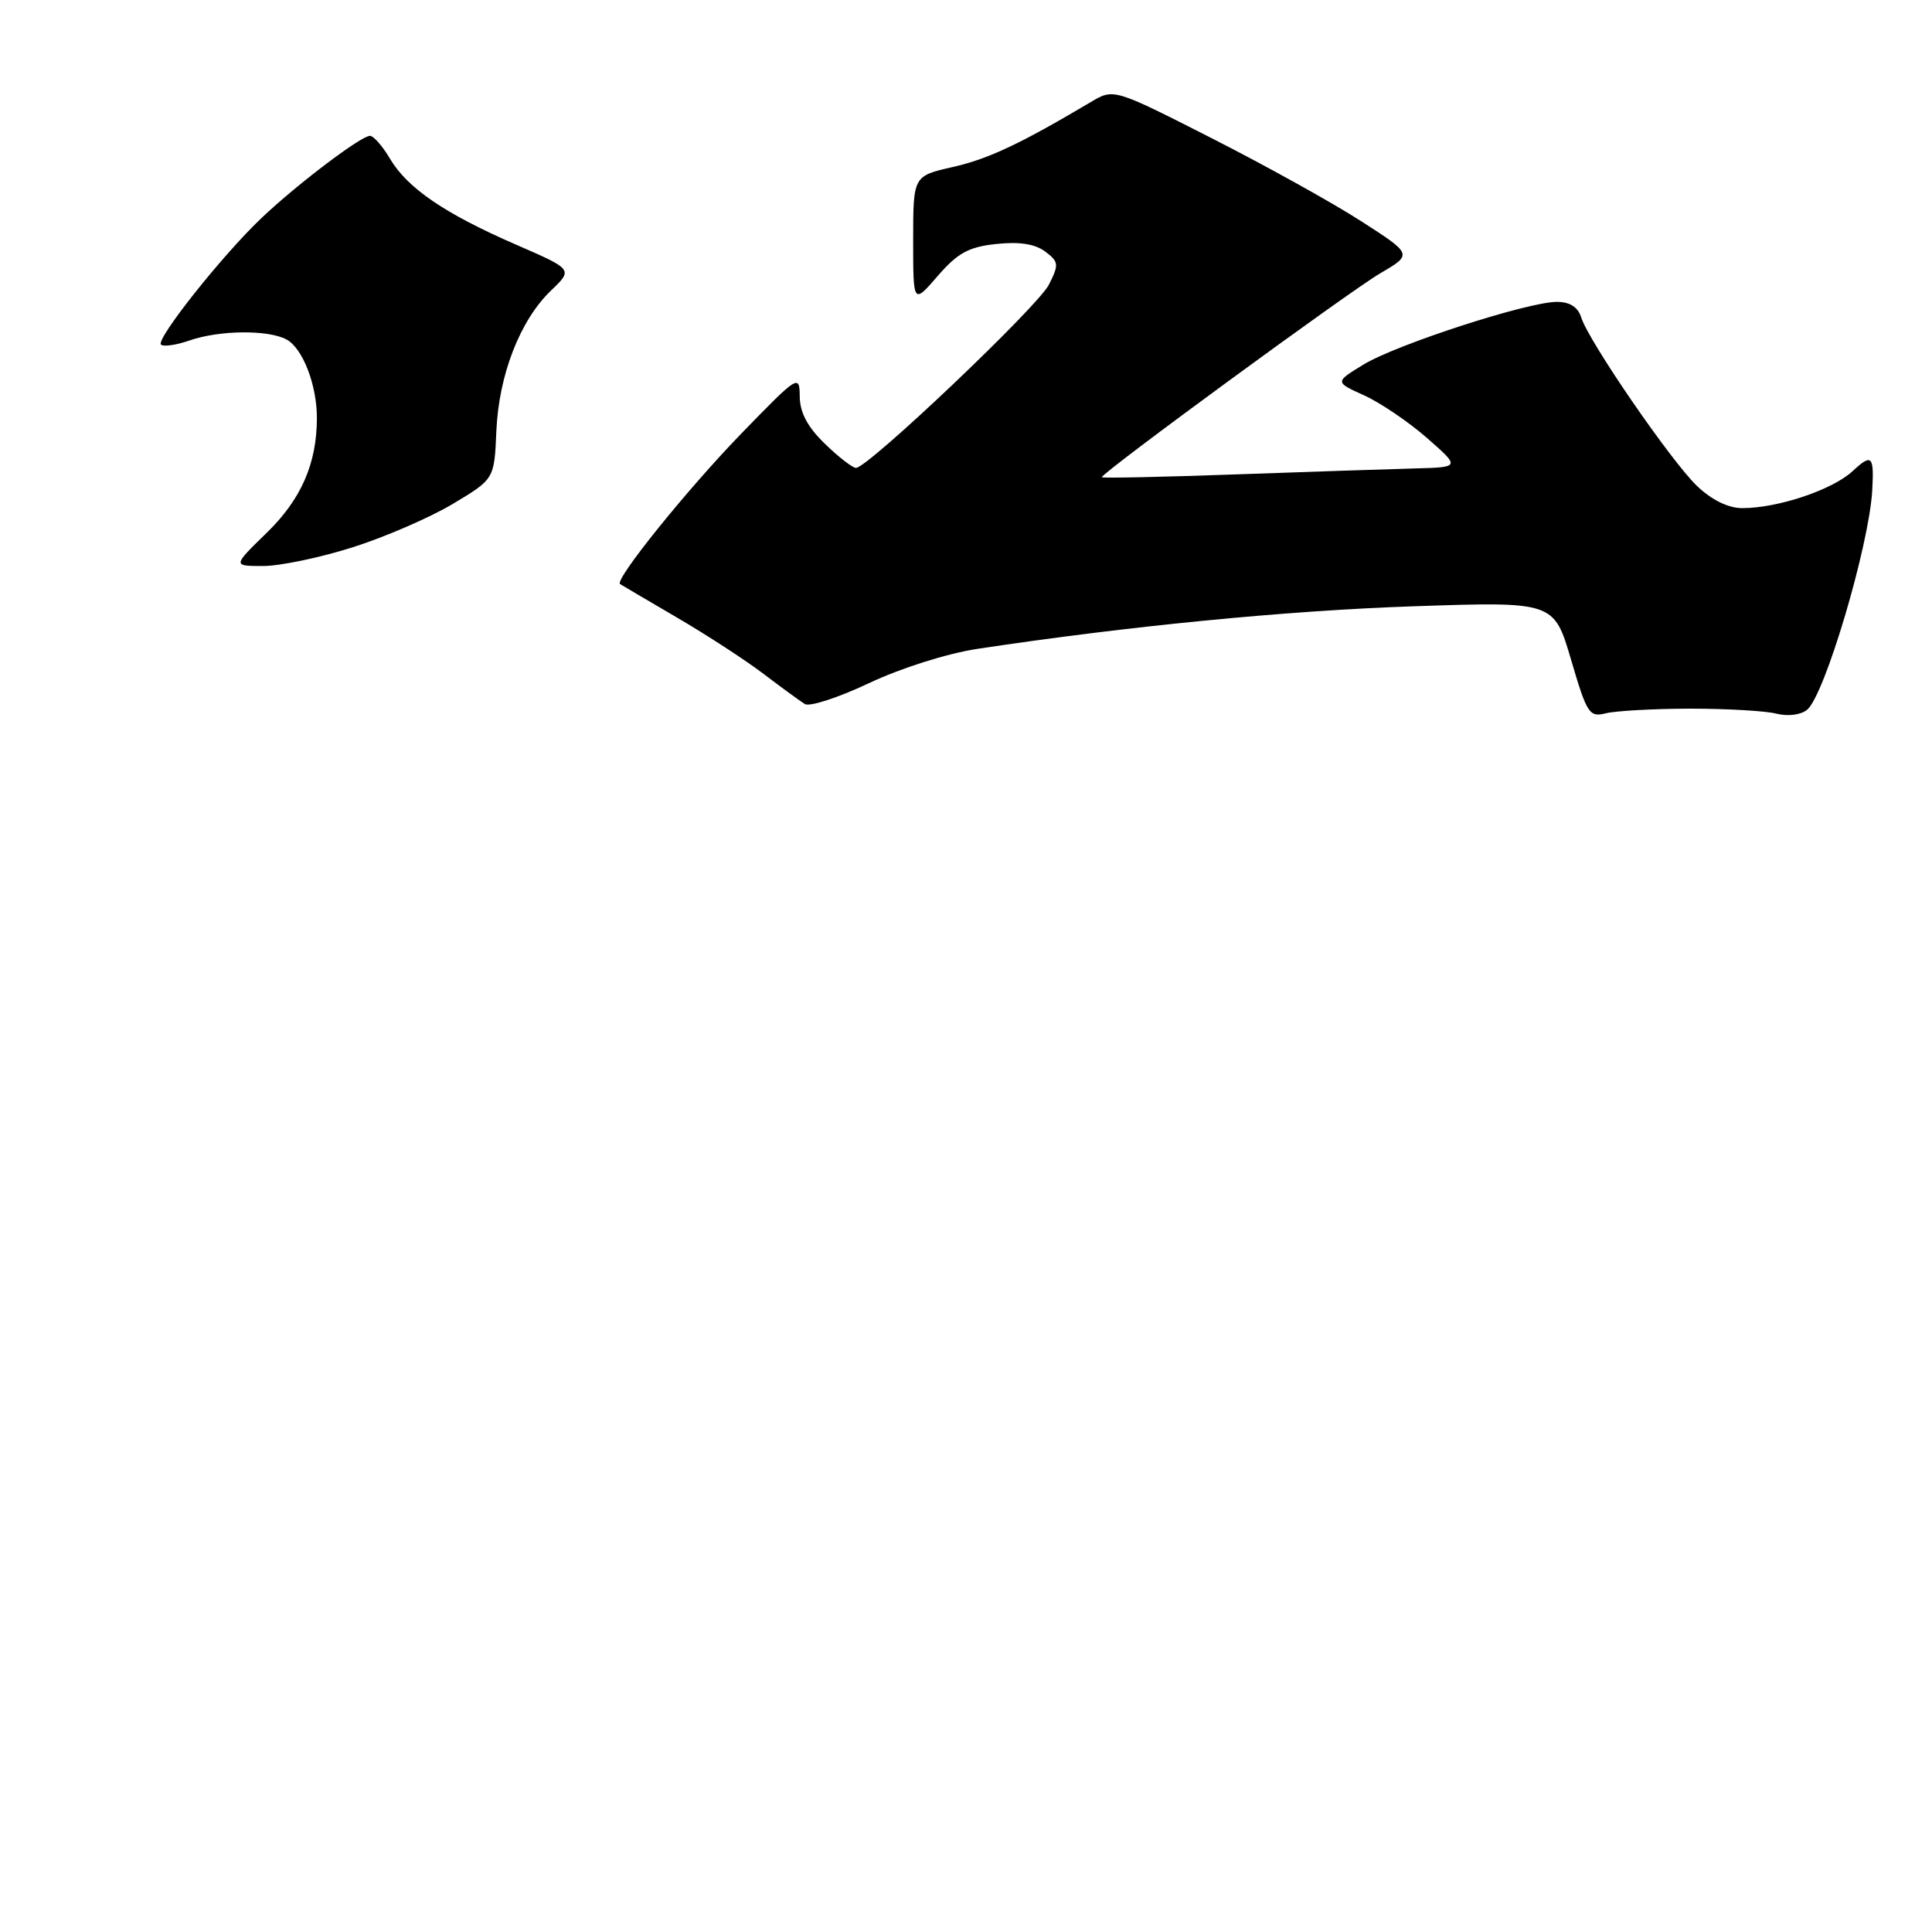 <?xml version="1.0" encoding="UTF-8" standalone="no"?>
<!DOCTYPE svg PUBLIC "-//W3C//DTD SVG 1.1//EN" "http://www.w3.org/Graphics/SVG/1.1/DTD/svg11.dtd" >
<svg xmlns="http://www.w3.org/2000/svg" xmlns:xlink="http://www.w3.org/1999/xlink" version="1.1" viewBox="0 0 256 256">
 <g >
 <path fill="currentColor"
d=" M 223.94 93.90 C 228.77 93.90 233.91 94.19 235.37 94.56 C 236.92 94.95 238.62 94.73 239.46 94.04 C 241.79 92.10 247.65 72.36 248.08 65.00 C 248.34 60.37 248.03 60.06 245.49 62.42 C 242.81 64.91 235.58 67.33 230.85 67.33 C 229.02 67.33 226.83 66.26 224.89 64.42 C 221.46 61.16 210.54 45.27 209.52 42.07 C 209.08 40.68 208.01 40.00 206.29 40.00 C 202.44 40.00 185.05 45.64 180.68 48.30 C 176.86 50.63 176.86 50.63 180.76 52.39 C 182.90 53.36 186.64 55.90 189.08 58.03 C 193.50 61.91 193.50 61.91 187.50 62.07 C 184.20 62.16 173.51 62.51 163.75 62.86 C 153.98 63.21 146.00 63.38 146.00 63.23 C 146.00 62.63 178.79 38.62 182.85 36.24 C 187.19 33.70 187.19 33.70 180.36 29.31 C 176.61 26.89 167.69 21.94 160.55 18.31 C 147.57 11.71 147.57 11.71 144.54 13.52 C 135.19 19.07 130.97 21.06 126.25 22.13 C 121.00 23.32 121.00 23.32 121.00 31.83 C 121.00 40.33 121.00 40.33 124.25 36.57 C 126.89 33.52 128.35 32.72 132.00 32.33 C 135.06 32.00 137.13 32.32 138.48 33.32 C 140.30 34.69 140.34 35.03 138.98 37.73 C 137.51 40.63 115.01 62.00 113.42 62.00 C 112.97 62.00 111.11 60.56 109.30 58.80 C 107.01 56.59 105.99 54.67 105.97 52.55 C 105.94 49.57 105.78 49.67 98.18 57.50 C 91.00 64.91 81.38 76.85 82.16 77.39 C 82.35 77.52 85.73 79.50 89.67 81.81 C 93.61 84.11 98.79 87.48 101.17 89.29 C 103.55 91.10 106.02 92.90 106.65 93.29 C 107.28 93.68 111.11 92.43 115.15 90.52 C 119.36 88.53 125.49 86.59 129.50 85.98 C 149.41 82.97 170.44 80.91 187.20 80.34 C 205.90 79.70 205.90 79.70 208.17 87.40 C 210.28 94.60 210.59 95.07 212.80 94.51 C 214.11 94.19 219.12 93.91 223.94 93.90 Z  M 46.70 72.53 C 50.99 71.17 56.97 68.58 60.00 66.77 C 65.50 63.48 65.50 63.48 65.77 57.12 C 66.09 49.67 68.92 42.40 73.04 38.47 C 75.93 35.70 75.93 35.70 68.34 32.40 C 58.92 28.30 53.98 24.93 51.67 21.02 C 50.69 19.36 49.50 18.00 49.02 18.00 C 47.84 18.00 39.37 24.41 34.67 28.87 C 29.51 33.75 20.62 44.95 21.33 45.66 C 21.64 45.97 23.34 45.73 25.10 45.12 C 29.05 43.74 35.51 43.67 37.96 44.98 C 40.11 46.13 42.00 51.02 41.99 55.40 C 41.98 61.43 39.91 66.16 35.33 70.61 C 30.82 75.00 30.82 75.00 34.86 75.00 C 37.08 75.00 42.41 73.89 46.70 72.53 Z "/>
</g>
</svg>
